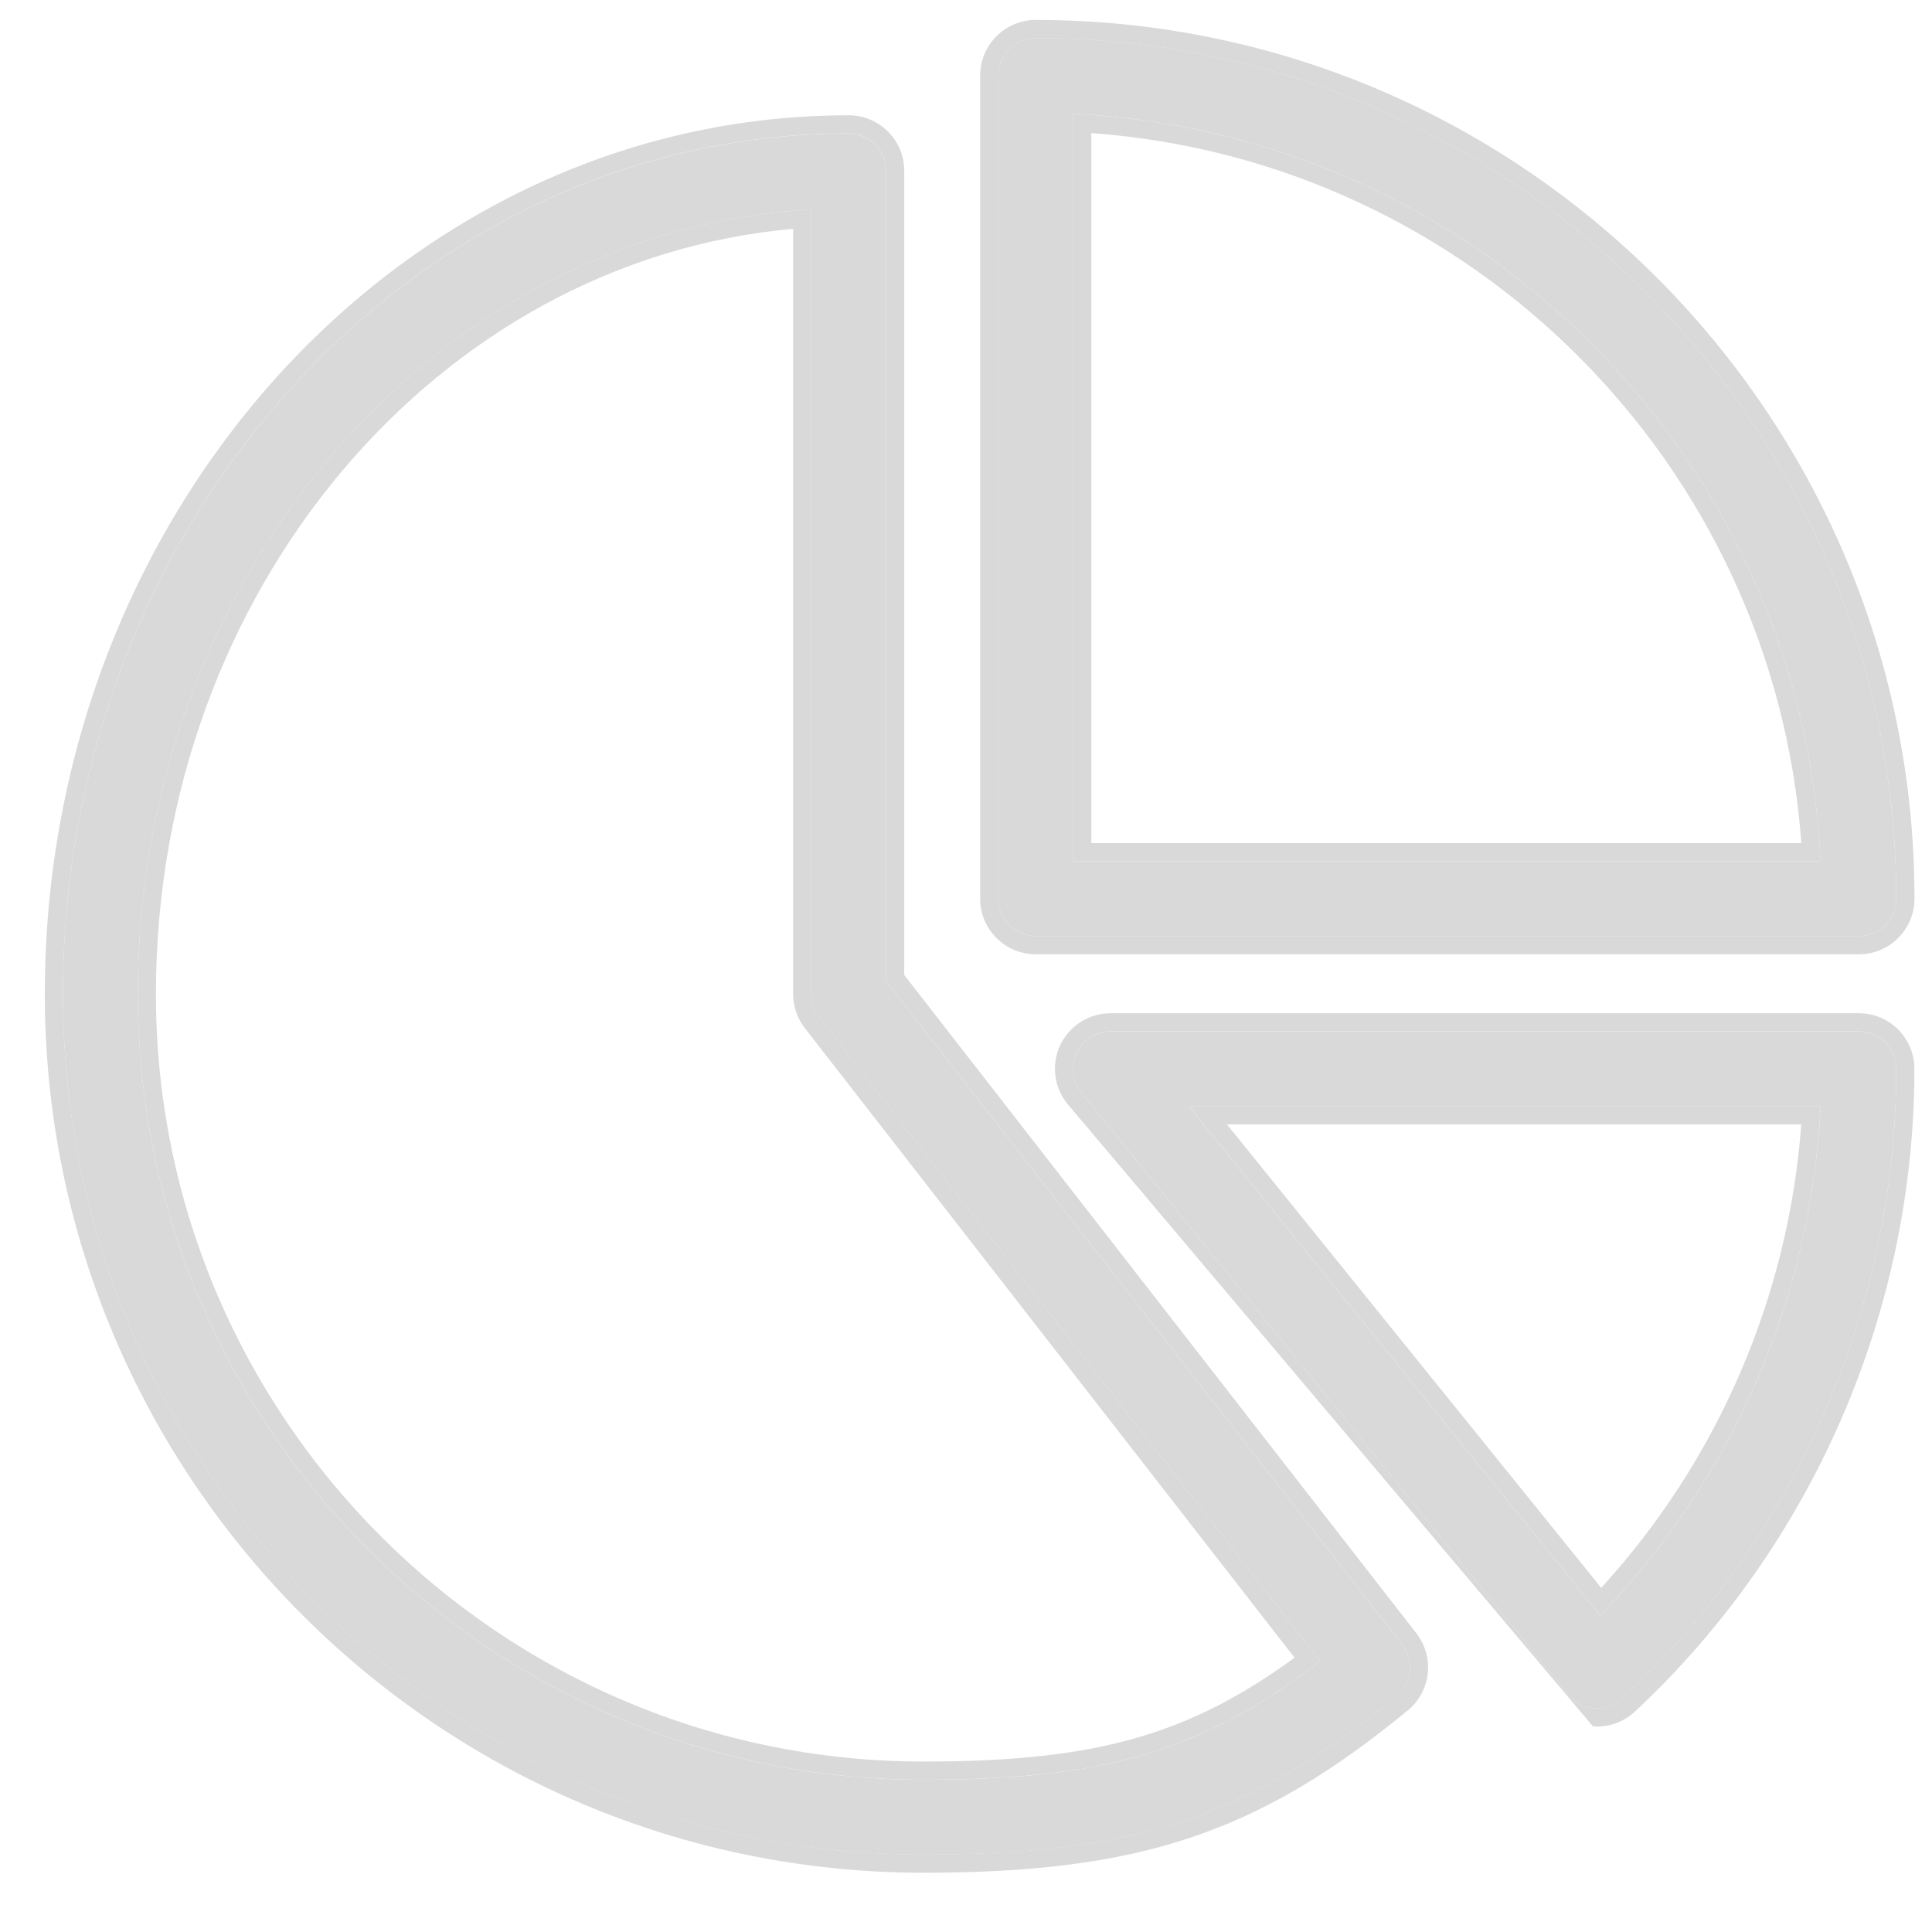 <svg width="31" height="31" viewBox="0 0 31 31" fill="none" xmlns="http://www.w3.org/2000/svg">
<path d="M14.218 15.745V2.743C14.218 2.412 13.949 2.143 13.617 2.143C6.665 2.143 1.01 8.337 1.01 15.951C1.01 23.564 7.204 29.759 14.818 29.759C18.224 29.759 20.067 29.142 22.404 27.221C22.655 27.014 22.696 26.645 22.497 26.388L14.218 15.745ZM14.818 28.558C7.866 28.558 2.211 22.903 2.211 15.951C2.211 9.222 7.005 3.707 13.017 3.36V15.951C13.017 16.084 13.061 16.214 13.144 16.319L21.184 26.656C19.288 28.104 17.707 28.558 14.818 28.558Z" fill="#D9D9D9"/>
<path fill-rule="evenodd" clip-rule="evenodd" d="M22.404 27.219C20.068 29.14 18.225 29.757 14.818 29.757C7.205 29.757 1.01 23.563 1.01 15.949C1.01 8.336 6.666 2.141 13.618 2.141C13.949 2.141 14.218 2.41 14.218 2.741V15.744L22.497 26.387C22.696 26.644 22.655 27.012 22.404 27.219ZM14.509 15.644V2.741C14.509 2.249 14.11 1.85 13.618 1.85C6.48 1.85 0.719 8.2 0.719 15.949C0.719 23.724 7.044 30.049 14.818 30.049C16.538 30.049 17.885 29.893 19.105 29.485C20.327 29.076 21.403 28.42 22.589 27.444C22.962 27.137 23.023 26.59 22.727 26.208L14.509 15.644ZM2.502 15.949C2.502 22.74 8.027 28.265 14.818 28.265C16.249 28.265 17.335 28.152 18.291 27.869C19.161 27.611 19.937 27.208 20.772 26.599L12.915 16.498C12.915 16.497 12.915 16.498 12.915 16.498C12.792 16.34 12.726 16.147 12.726 15.949V3.672C7.035 4.176 2.502 9.467 2.502 15.949ZM12.726 3.38C6.851 3.885 2.211 9.33 2.211 15.949C2.211 22.901 7.866 28.557 14.818 28.557C17.588 28.557 19.156 28.14 20.951 26.829C21.028 26.773 21.106 26.715 21.184 26.655C21.184 26.655 21.184 26.655 21.184 26.655L13.145 16.318C13.062 16.212 13.017 16.082 13.017 15.949V3.359C12.92 3.364 12.823 3.371 12.726 3.38Z" fill="#D9D9D9"/>
<path d="M16.619 15.02H29.827C30.158 15.02 30.427 14.751 30.427 14.419C30.427 6.806 24.233 0.611 16.619 0.611C16.288 0.611 16.019 0.88 16.019 1.212V14.419C16.019 14.751 16.288 15.02 16.619 15.02ZM17.22 1.826C23.695 2.131 28.907 7.344 29.212 13.819H17.22V1.826Z" fill="#D9D9D9"/>
<path fill-rule="evenodd" clip-rule="evenodd" d="M29.827 15.312H16.619C16.127 15.312 15.727 14.912 15.727 14.42V1.212C15.727 0.72 16.127 0.32 16.619 0.32C24.394 0.32 30.719 6.645 30.719 14.42C30.719 14.912 30.32 15.312 29.827 15.312ZM17.22 1.827V13.819H29.212C29.208 13.722 29.202 13.625 29.195 13.528C28.757 7.285 23.754 2.282 17.511 1.844C17.414 1.837 17.317 1.831 17.22 1.827ZM17.511 2.136V13.528H28.903C28.466 7.446 23.593 2.573 17.511 2.136ZM29.827 15.02H16.619C16.288 15.02 16.019 14.751 16.019 14.42V1.212C16.019 0.881 16.288 0.612 16.619 0.612C24.233 0.612 30.427 6.806 30.427 14.42C30.427 14.751 30.159 15.02 29.827 15.02Z" fill="#D9D9D9"/>
<path d="M29.827 16.551H17.82C17.589 16.551 17.377 16.684 17.277 16.893C17.177 17.102 17.207 17.349 17.353 17.528L25.157 27.19C25.262 27.321 25.416 27.4 25.582 27.412C25.597 27.413 25.61 27.413 25.624 27.413C25.776 27.413 25.922 27.356 26.034 27.253C28.825 24.648 30.427 20.967 30.427 17.151C30.427 16.82 30.158 16.551 29.827 16.551ZM25.676 25.921L19.077 17.752H29.212C29.064 20.804 27.801 23.723 25.676 25.921Z" fill="#D9D9D9"/>
<path fill-rule="evenodd" clip-rule="evenodd" d="M26.034 27.251C25.922 27.354 25.775 27.412 25.624 27.412C25.61 27.412 25.596 27.412 25.582 27.411C25.415 27.399 25.262 27.32 25.157 27.189L17.352 17.527C17.207 17.348 17.177 17.1 17.277 16.892C17.376 16.683 17.589 16.549 17.82 16.549H29.826C30.158 16.549 30.427 16.818 30.427 17.15C30.427 20.965 28.825 24.647 26.034 27.251ZM17.126 17.71C17.126 17.71 17.126 17.71 17.126 17.71C16.91 17.444 16.866 17.077 17.014 16.766C17.162 16.455 17.477 16.258 17.82 16.258H29.826C30.319 16.258 30.718 16.657 30.718 17.15C30.718 21.046 29.083 24.805 26.232 27.464L26.232 27.465C26.066 27.618 25.849 27.703 25.624 27.703L25.622 27.703C25.609 27.703 25.586 27.703 25.56 27.701M17.126 17.71L24.929 27.37L17.126 17.71ZM25.676 25.92C25.744 25.849 25.811 25.778 25.878 25.706C27.815 23.605 28.99 20.89 29.194 18.041C29.201 17.945 29.207 17.847 29.212 17.75H19.077L25.676 25.92ZM25.692 25.477C27.563 23.434 28.699 20.802 28.902 18.041H19.687L25.692 25.477Z" fill="#D9D9D9"/>
</svg>
